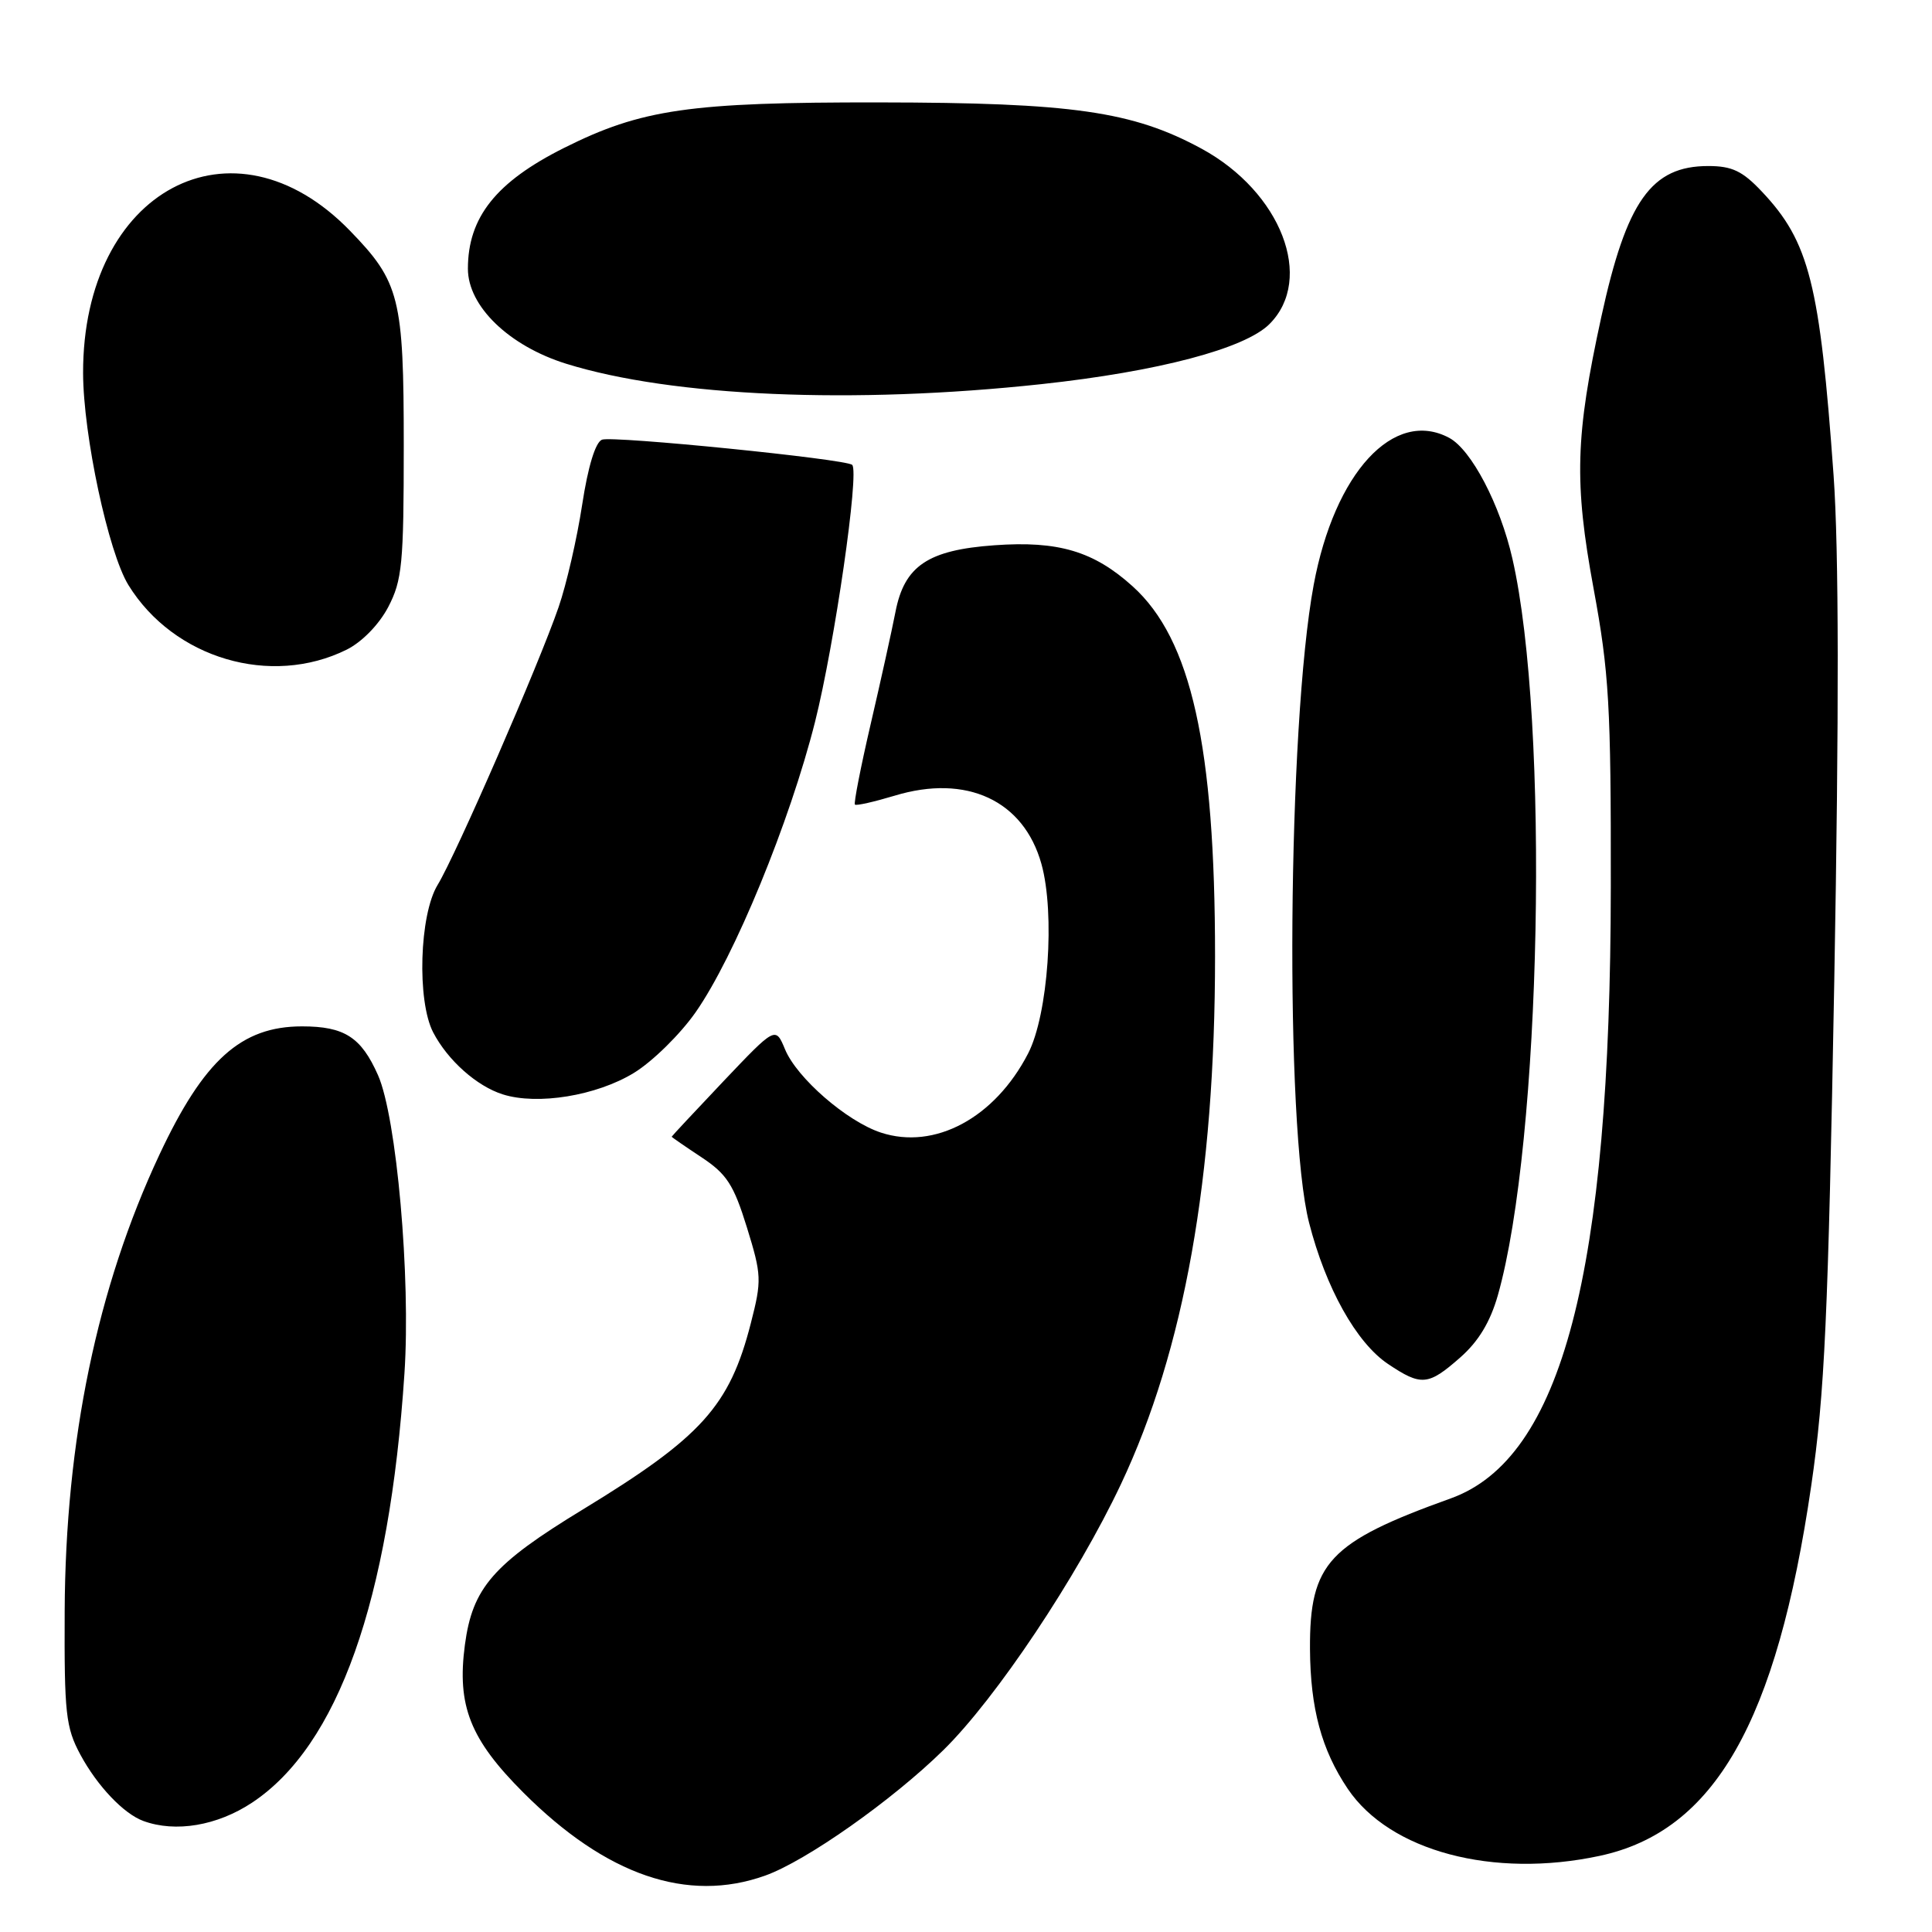 <?xml version="1.0" encoding="UTF-8" standalone="no"?>
<!DOCTYPE svg PUBLIC "-//W3C//DTD SVG 1.1//EN" "http://www.w3.org/Graphics/SVG/1.1/DTD/svg11.dtd" >
<svg xmlns="http://www.w3.org/2000/svg" xmlns:xlink="http://www.w3.org/1999/xlink" version="1.1" viewBox="0 0 256 256">
 <g >
 <path fill="currentColor"
d=" M 101.38 248.53 C 106.80 246.60 118.23 238.55 125.00 231.90 C 131.99 225.04 142.73 208.95 148.53 196.66 C 156.92 178.89 161.00 156.00 161.00 126.71 C 161.00 98.87 157.85 84.71 150.09 77.70 C 144.93 73.04 140.24 71.64 131.77 72.25 C 122.95 72.88 119.83 74.98 118.65 81.10 C 118.18 83.52 116.71 90.18 115.38 95.90 C 114.05 101.62 113.11 106.44 113.28 106.61 C 113.45 106.79 115.82 106.25 118.55 105.43 C 128.07 102.54 135.64 106.06 137.99 114.46 C 139.83 121.04 138.89 134.44 136.23 139.59 C 131.82 148.14 123.84 152.42 116.71 150.07 C 112.20 148.58 105.59 142.84 104.02 139.04 C 102.76 136.01 102.76 136.01 95.88 143.25 C 92.10 147.24 89.01 150.55 89.00 150.62 C 89.00 150.68 90.78 151.91 92.96 153.35 C 96.31 155.57 97.22 156.99 98.97 162.64 C 100.92 168.95 100.95 169.65 99.49 175.33 C 96.68 186.31 92.96 190.43 77.25 200.00 C 65.32 207.26 62.61 210.38 61.60 217.96 C 60.53 226.03 62.29 230.47 69.36 237.54 C 80.32 248.50 91.09 252.20 101.38 248.53 Z  M 211.97 245.91 C 227.16 242.65 235.42 228.22 240.00 196.85 C 241.78 184.64 242.24 174.66 243.05 130.00 C 243.69 94.42 243.66 72.83 242.96 63.00 C 241.14 37.61 239.74 32.04 233.47 25.40 C 230.89 22.66 229.51 22.00 226.35 22.00 C 218.81 22.00 215.53 26.62 212.18 42.00 C 208.74 57.77 208.56 63.91 211.16 78.00 C 213.21 89.10 213.47 93.52 213.44 117.50 C 213.40 168.69 206.97 193.26 192.22 198.55 C 176.09 204.34 173.52 207.09 173.58 218.50 C 173.63 226.39 175.11 231.86 178.58 237.02 C 184.15 245.29 197.86 248.94 211.97 245.91 Z  M 33.40 238.86 C 44.78 231.32 51.60 212.11 53.59 182.00 C 54.44 169.29 52.55 148.03 50.09 142.47 C 47.86 137.43 45.64 136.00 40.02 136.00 C 31.95 136.00 27.00 140.46 21.12 153.01 C 12.88 170.59 8.67 190.86 8.57 213.50 C 8.51 227.03 8.71 228.89 10.65 232.50 C 12.88 236.64 16.39 240.34 19.00 241.29 C 23.26 242.85 28.78 241.92 33.40 238.86 Z  M 193.47 179.89 C 195.90 177.76 197.46 175.18 198.47 171.64 C 204.25 151.27 205.35 95.66 200.40 74.02 C 198.77 66.85 194.96 59.59 192.03 58.02 C 184.70 54.09 176.83 62.63 174.07 77.50 C 170.61 96.14 170.22 149.38 173.46 162.02 C 175.67 170.66 179.72 177.91 183.90 180.72 C 188.32 183.69 189.24 183.61 193.47 179.89 Z  M 83.99 142.17 C 86.46 140.66 90.14 137.04 92.18 134.12 C 97.32 126.77 104.65 108.92 108.00 95.64 C 110.59 85.32 113.89 62.54 112.92 61.60 C 112.15 60.83 81.18 57.72 79.77 58.26 C 78.90 58.59 77.91 61.83 77.14 66.88 C 76.46 71.34 75.06 77.43 74.02 80.44 C 71.43 87.98 60.41 113.29 57.99 117.25 C 55.57 121.21 55.23 132.62 57.40 136.80 C 59.33 140.50 63.17 143.92 66.62 145.01 C 71.23 146.47 79.04 145.19 83.99 142.17 Z  M 45.94 86.08 C 47.96 85.07 50.22 82.76 51.44 80.44 C 53.29 76.89 53.50 74.74 53.50 59.00 C 53.50 39.48 52.97 37.36 46.36 30.56 C 30.85 14.59 10.96 25.20 11.01 49.43 C 11.03 57.66 14.36 73.22 17.02 77.53 C 23.03 87.26 35.89 91.06 45.94 86.08 Z  M 138.00 50.90 C 153.44 49.23 164.96 46.20 168.21 42.94 C 174.21 36.95 169.75 25.43 159.21 19.70 C 150.09 14.75 142.10 13.60 116.50 13.57 C 91.37 13.54 85.01 14.46 74.74 19.60 C 65.73 24.11 62.00 28.80 62.00 35.61 C 62.00 40.58 67.45 45.84 75.03 48.20 C 89.05 52.56 113.11 53.59 138.00 50.90 Z "/>
</g>
</svg>